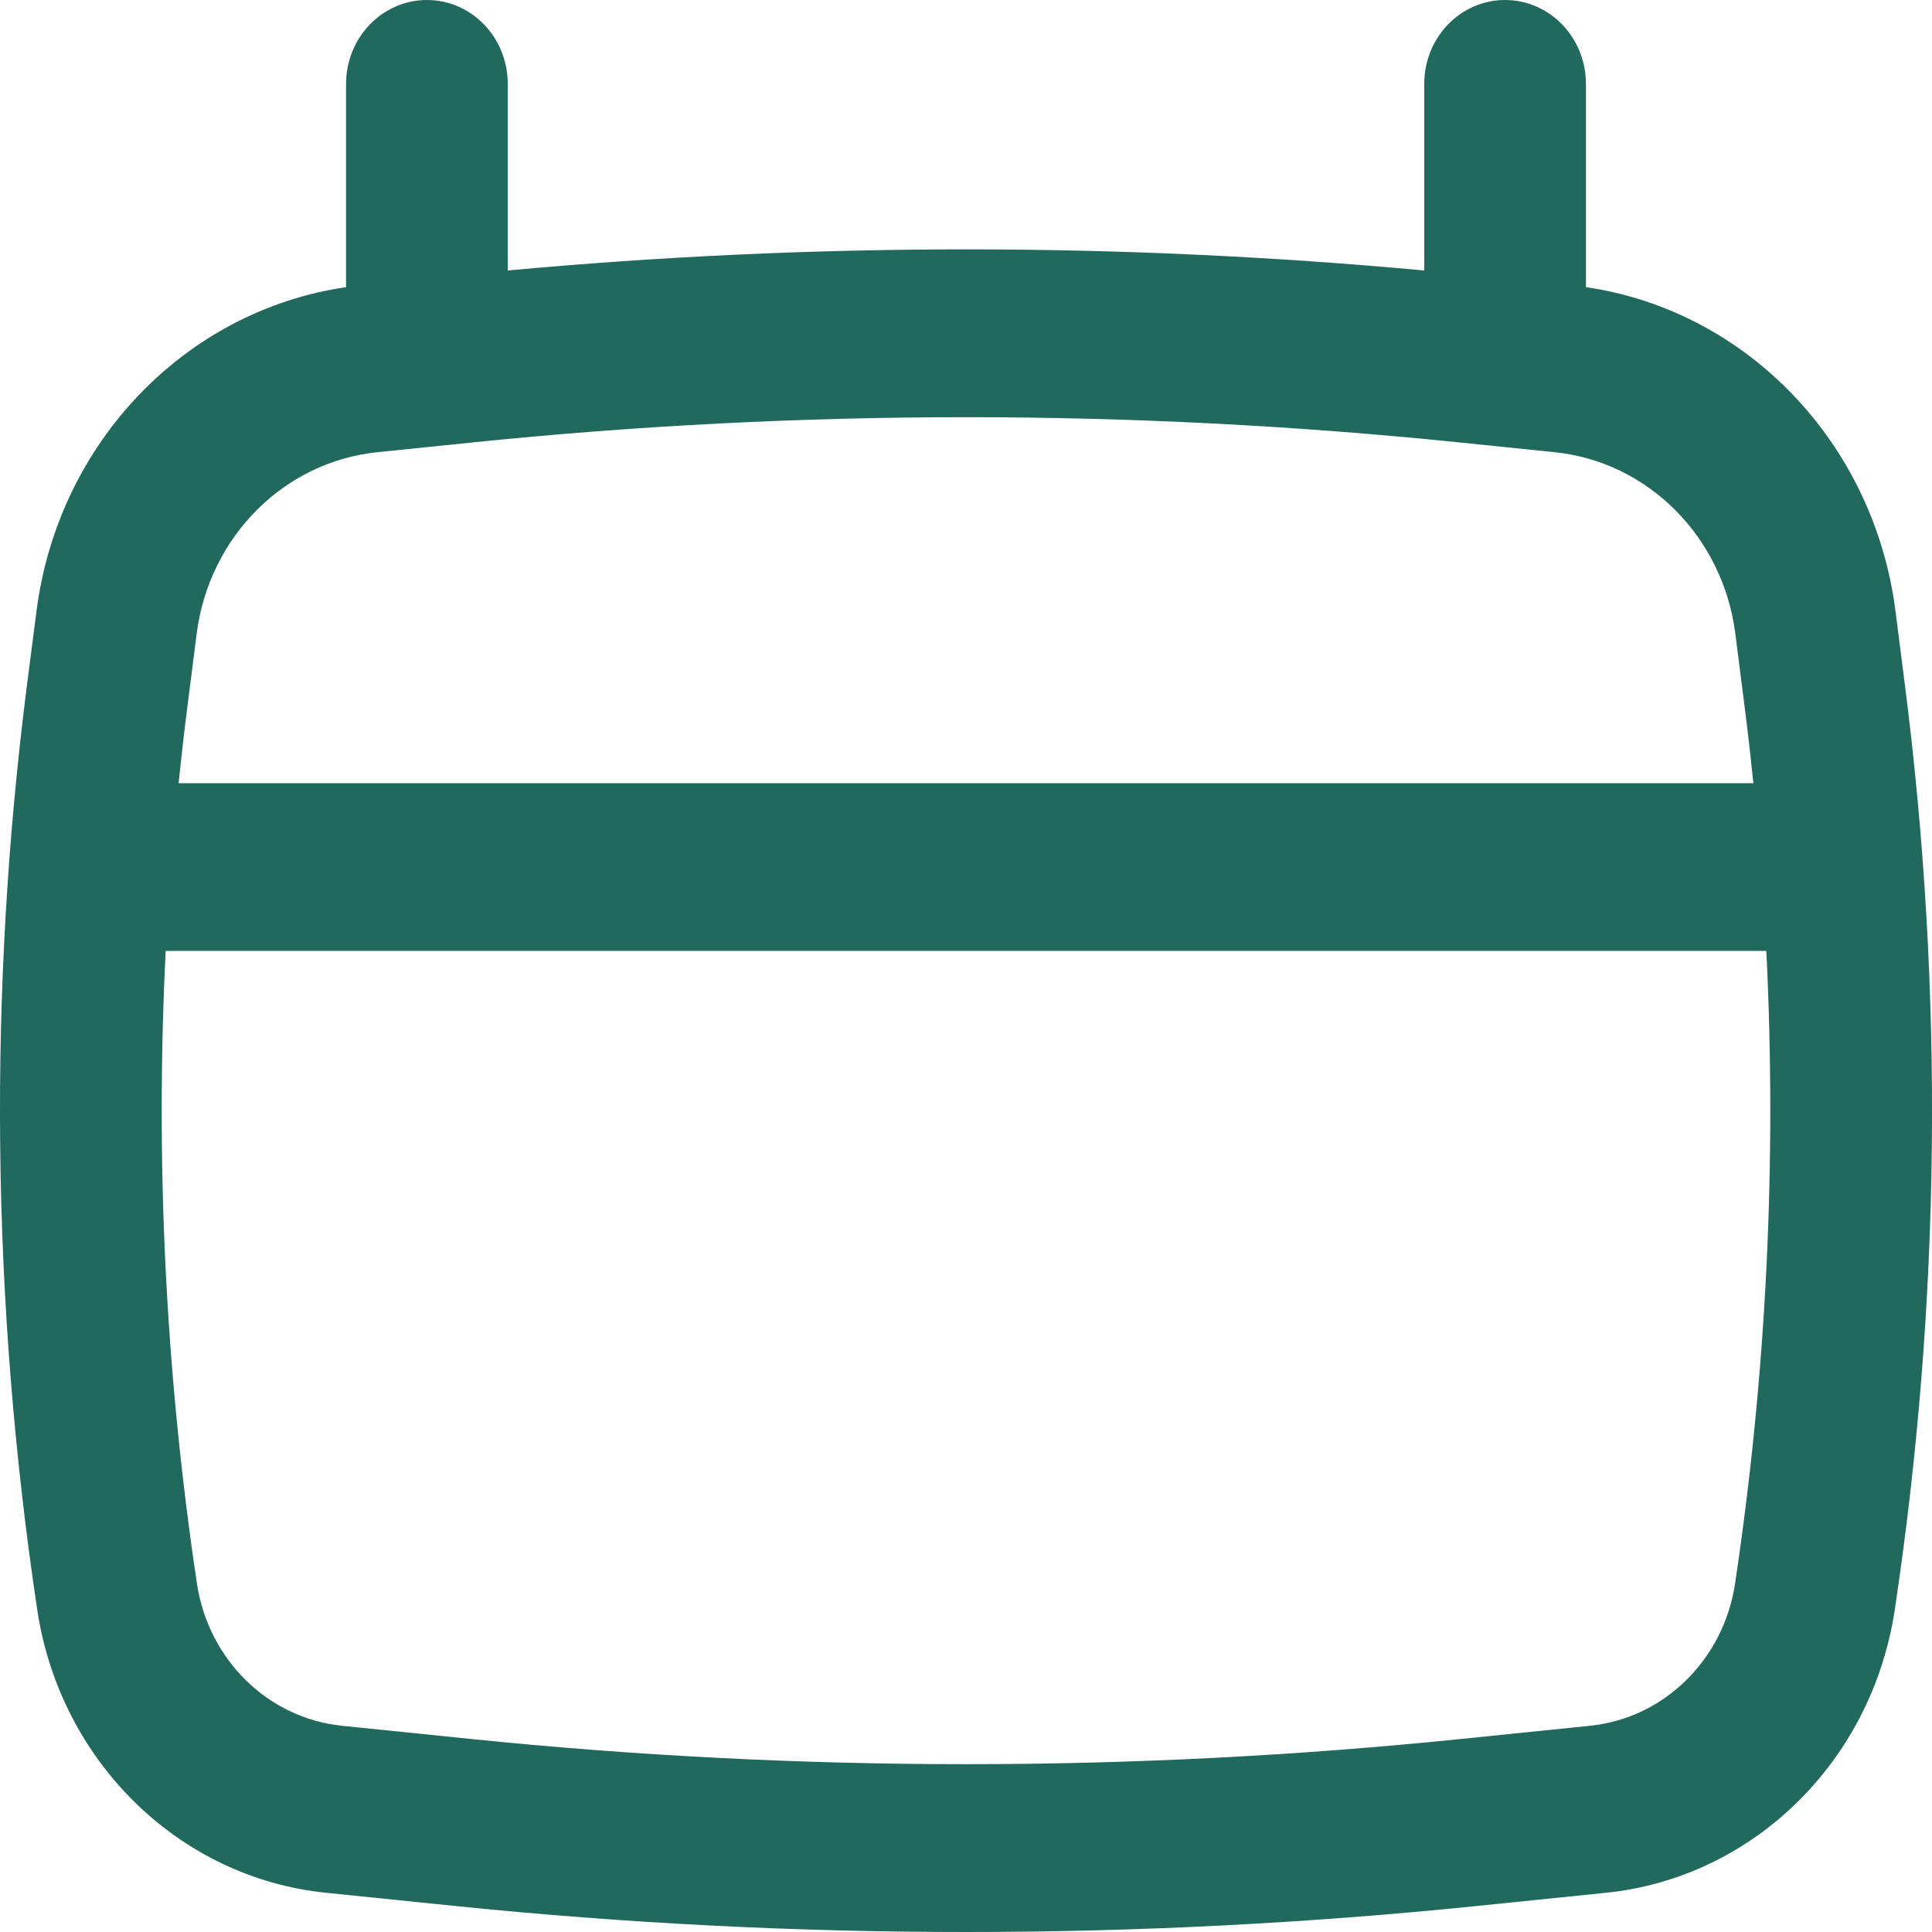 <svg width="16" height="16" viewBox="0 0 16 16" fill="none" xmlns="http://www.w3.org/2000/svg">
<path fill-rule="evenodd" clip-rule="evenodd" d="M3.536 0C3.906 0 4.205 0.311 4.205 0.695V2.24C6.73 2.007 9.27 2.007 11.795 2.24V0.695C11.795 0.311 12.094 0 12.464 0C12.834 0 13.134 0.311 13.134 0.695V2.378C14.467 2.573 15.52 3.668 15.698 5.063L15.775 5.668C16.101 8.213 16.073 10.792 15.692 13.329C15.504 14.585 14.52 15.55 13.301 15.675L12.236 15.784C9.419 16.072 6.581 16.072 3.764 15.784L2.699 15.675C1.48 15.55 0.496 14.585 0.308 13.329C-0.072 10.792 -0.101 8.213 0.224 5.668L0.302 5.063C0.48 3.668 1.533 2.573 2.866 2.378V0.695C2.866 0.311 3.166 0 3.536 0ZM3.933 3.662C6.638 3.386 9.362 3.386 12.067 3.662L12.875 3.745C13.649 3.824 14.268 4.446 14.371 5.246L14.448 5.851C14.475 6.062 14.499 6.274 14.521 6.486H1.479C1.501 6.274 1.525 6.062 1.552 5.851L1.629 5.246C1.732 4.446 2.351 3.824 3.125 3.745L3.933 3.662ZM1.372 7.875C1.285 9.625 1.371 11.38 1.631 13.115C1.726 13.745 2.219 14.229 2.831 14.292L3.896 14.401C6.625 14.68 9.375 14.68 12.104 14.401L13.169 14.292C13.781 14.229 14.274 13.745 14.369 13.115C14.629 11.38 14.715 9.625 14.628 7.875H1.372Z" fill="#21695C"/>
</svg>
